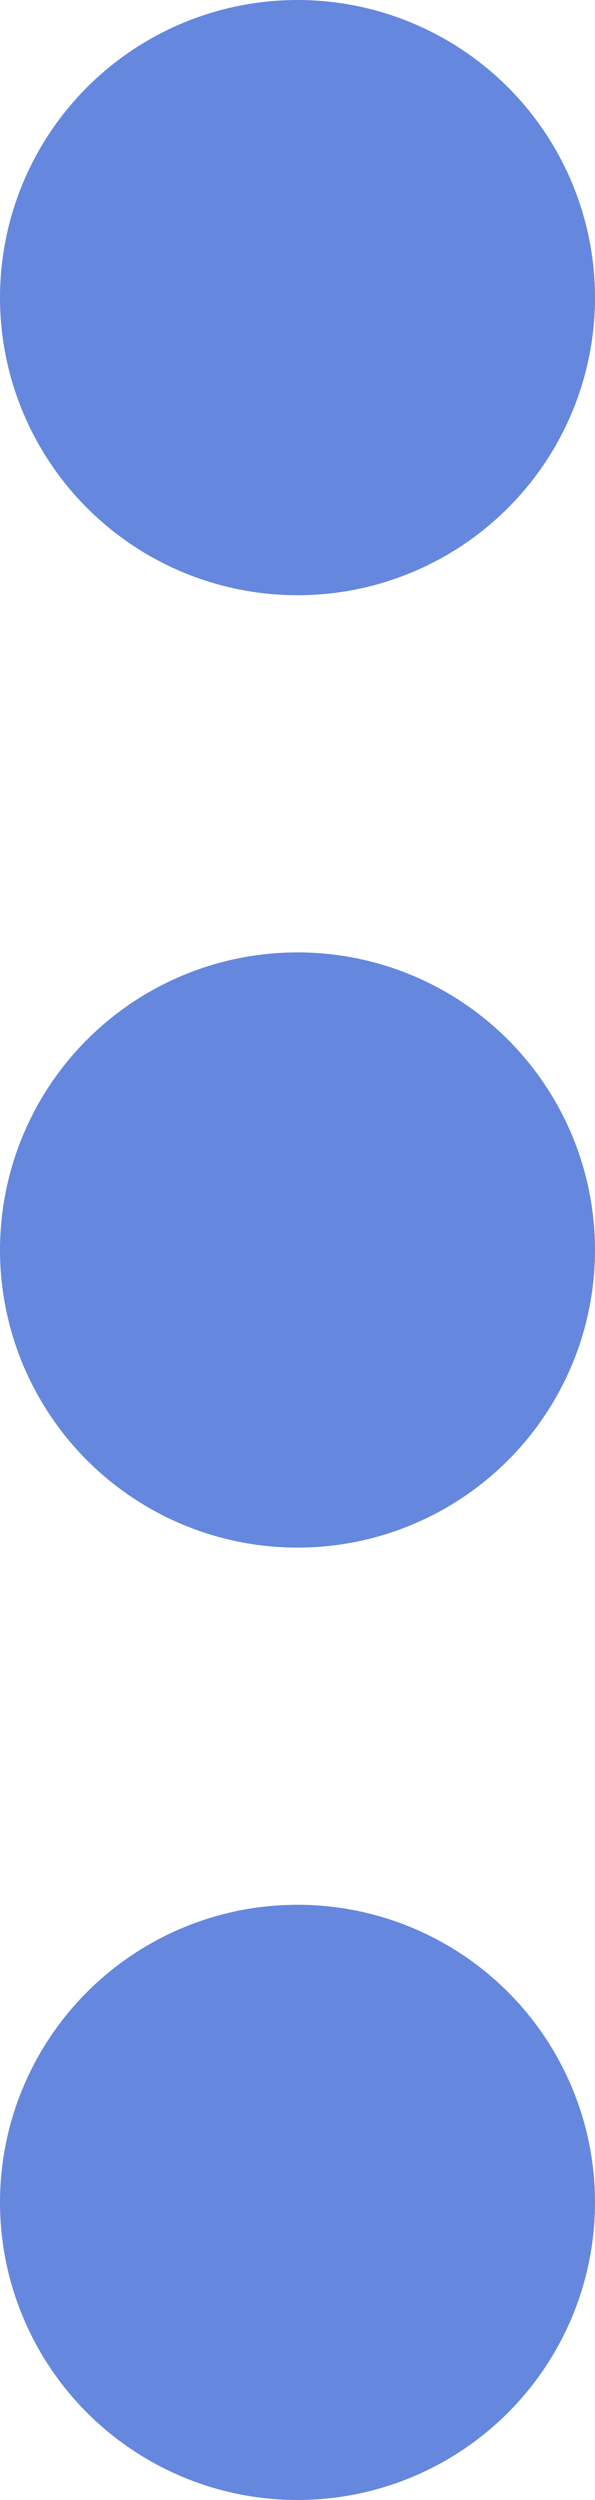 <svg width="5" viewBox="0 0 5 21" xmlns="http://www.w3.org/2000/svg"><circle cx="2.5" cy="2.5" r="2.5" transform="rotate(-90 2.5 2.5)" fill="#6588DE"/><circle cx="2.5" cy="10.5" r="2.5" transform="rotate(-90 2.5 10.5)" fill="#6588DE"/><circle cx="2.5" cy="18.5" r="2.5" transform="rotate(-90 2.5 18.5)" fill="#6588DE"/></svg>